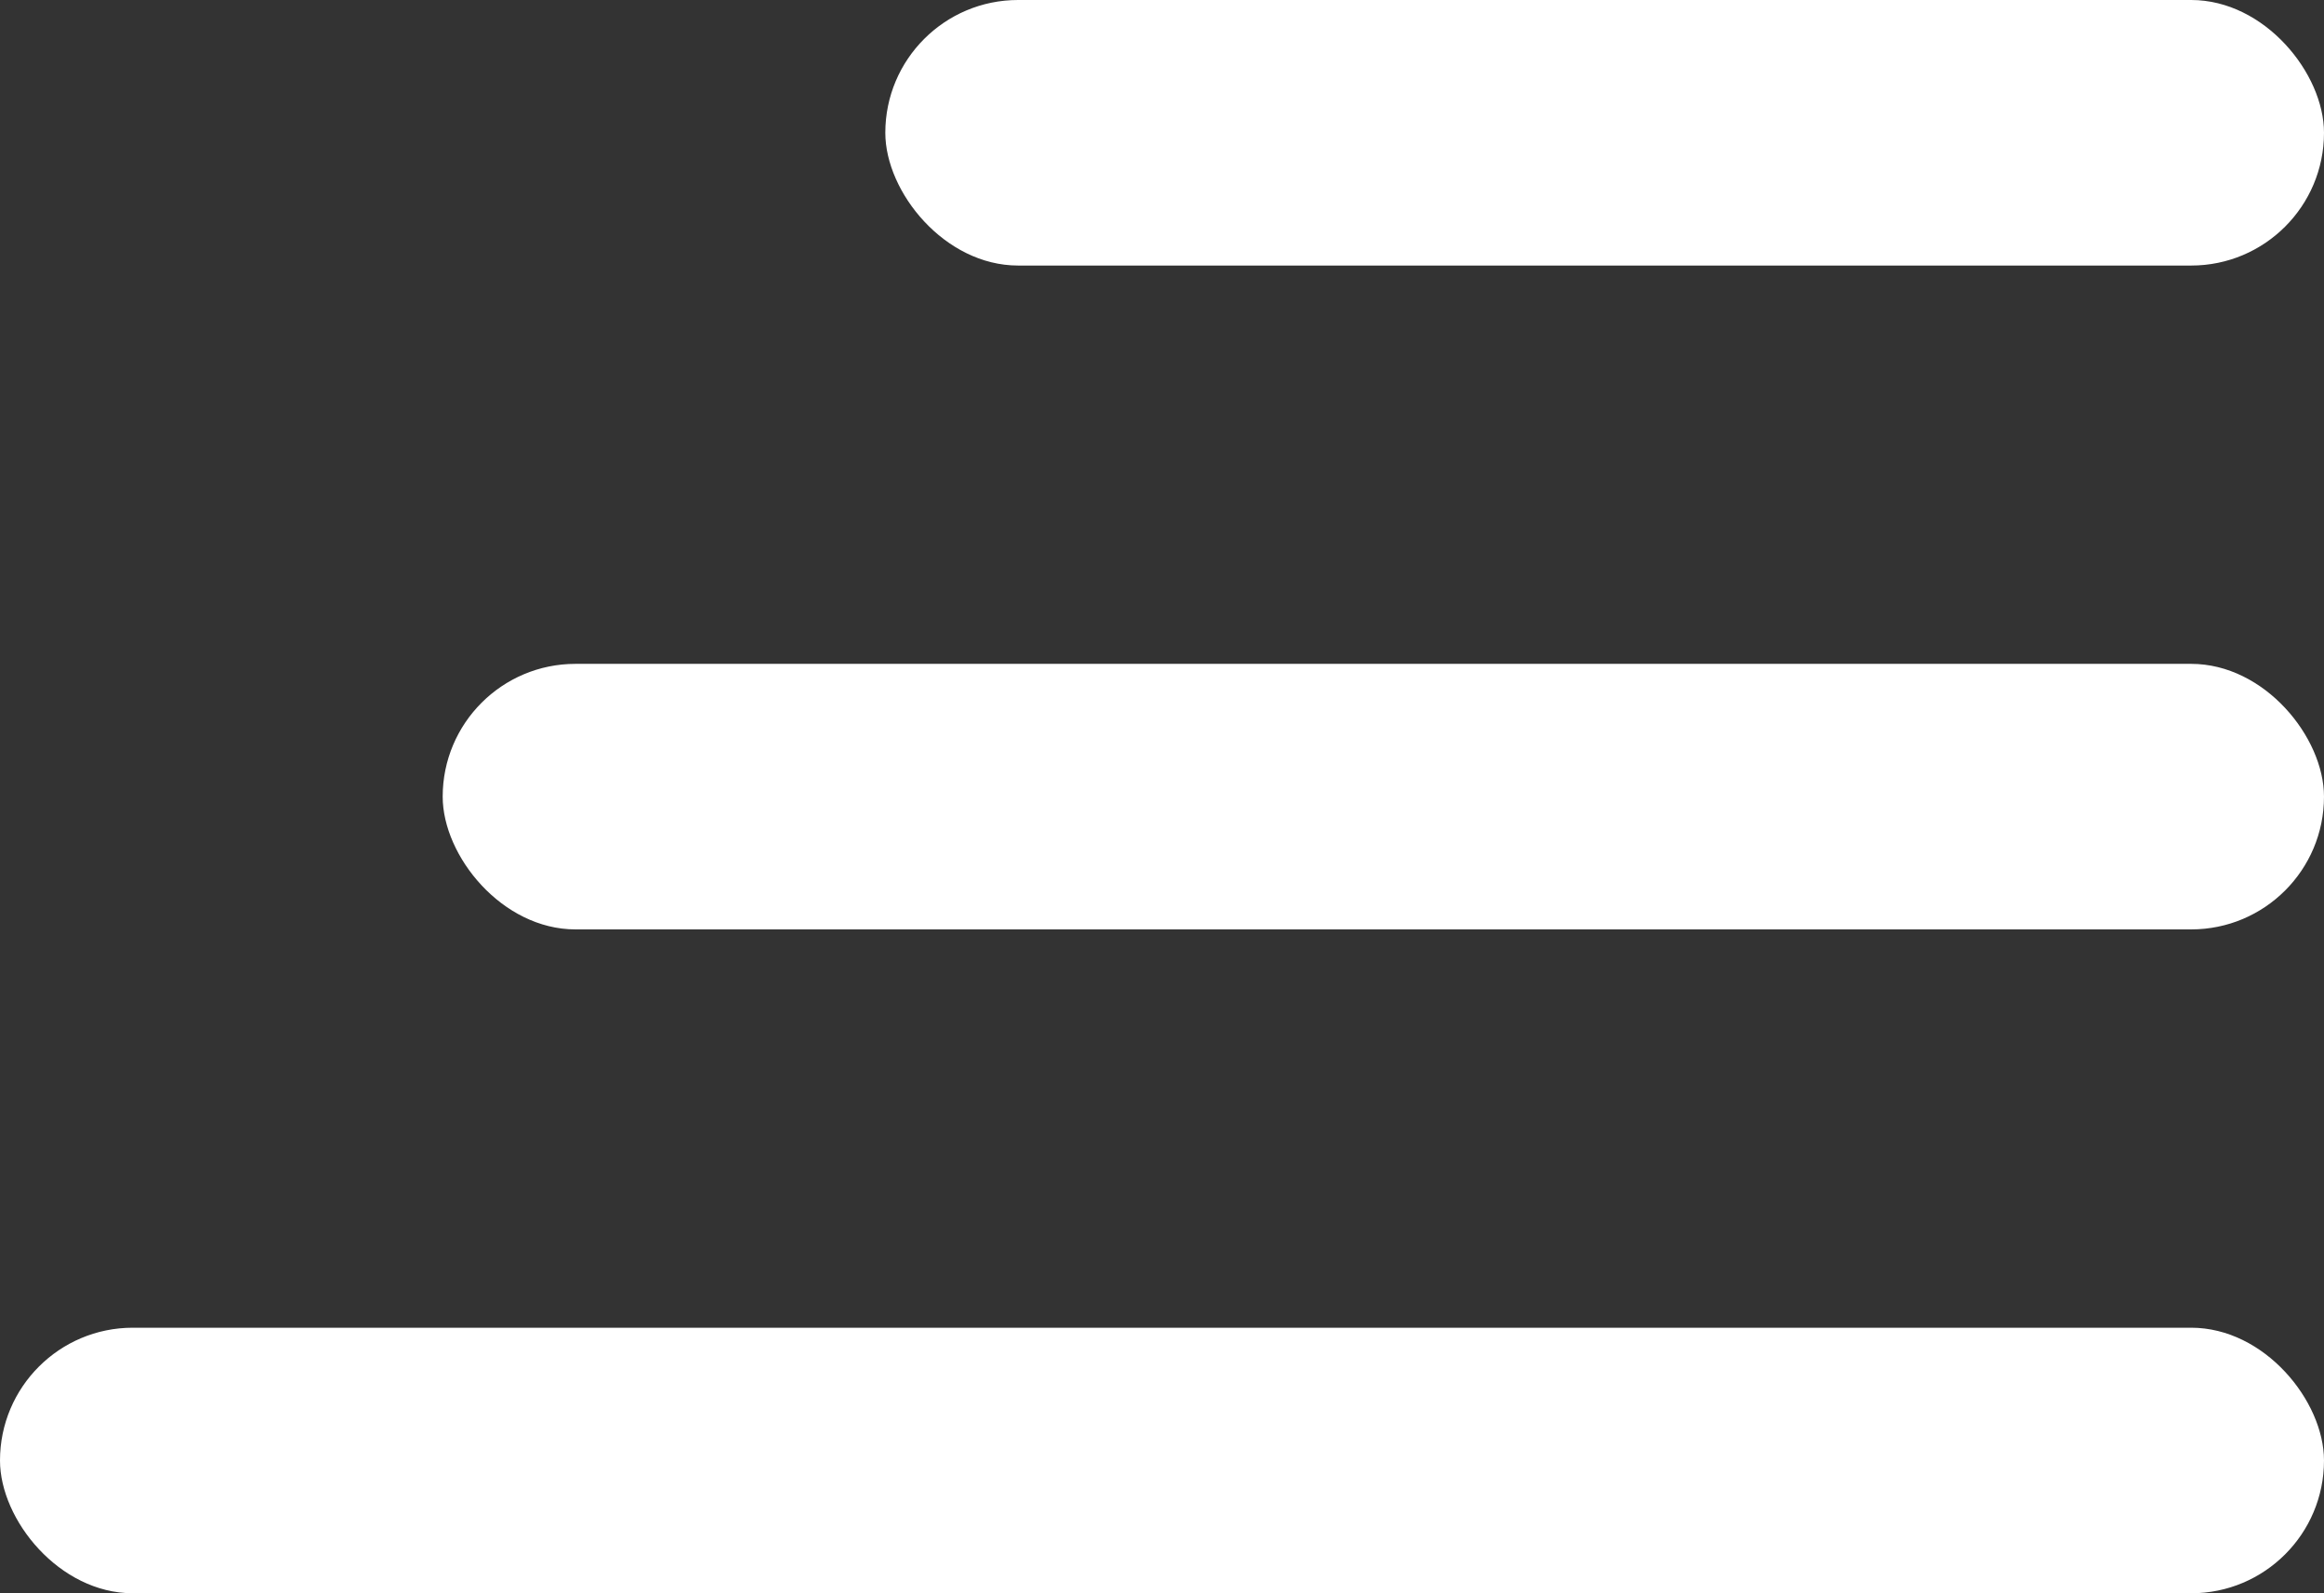 <svg width="35" height="24" viewBox="0 0 35 24" fill="none" xmlns="http://www.w3.org/2000/svg">
<rect x="0" y="0" width="35" height="24" fill="#333333" stroke="none"/>
<rect x="13.333" width="21.667" height="4" rx="2" fill="white"/>
<rect x="6.667" y="10" width="28.333" height="4" rx="2" fill="white"/>
<rect y="20" width="35" height="4" rx="2" fill="white"/>
</svg>
